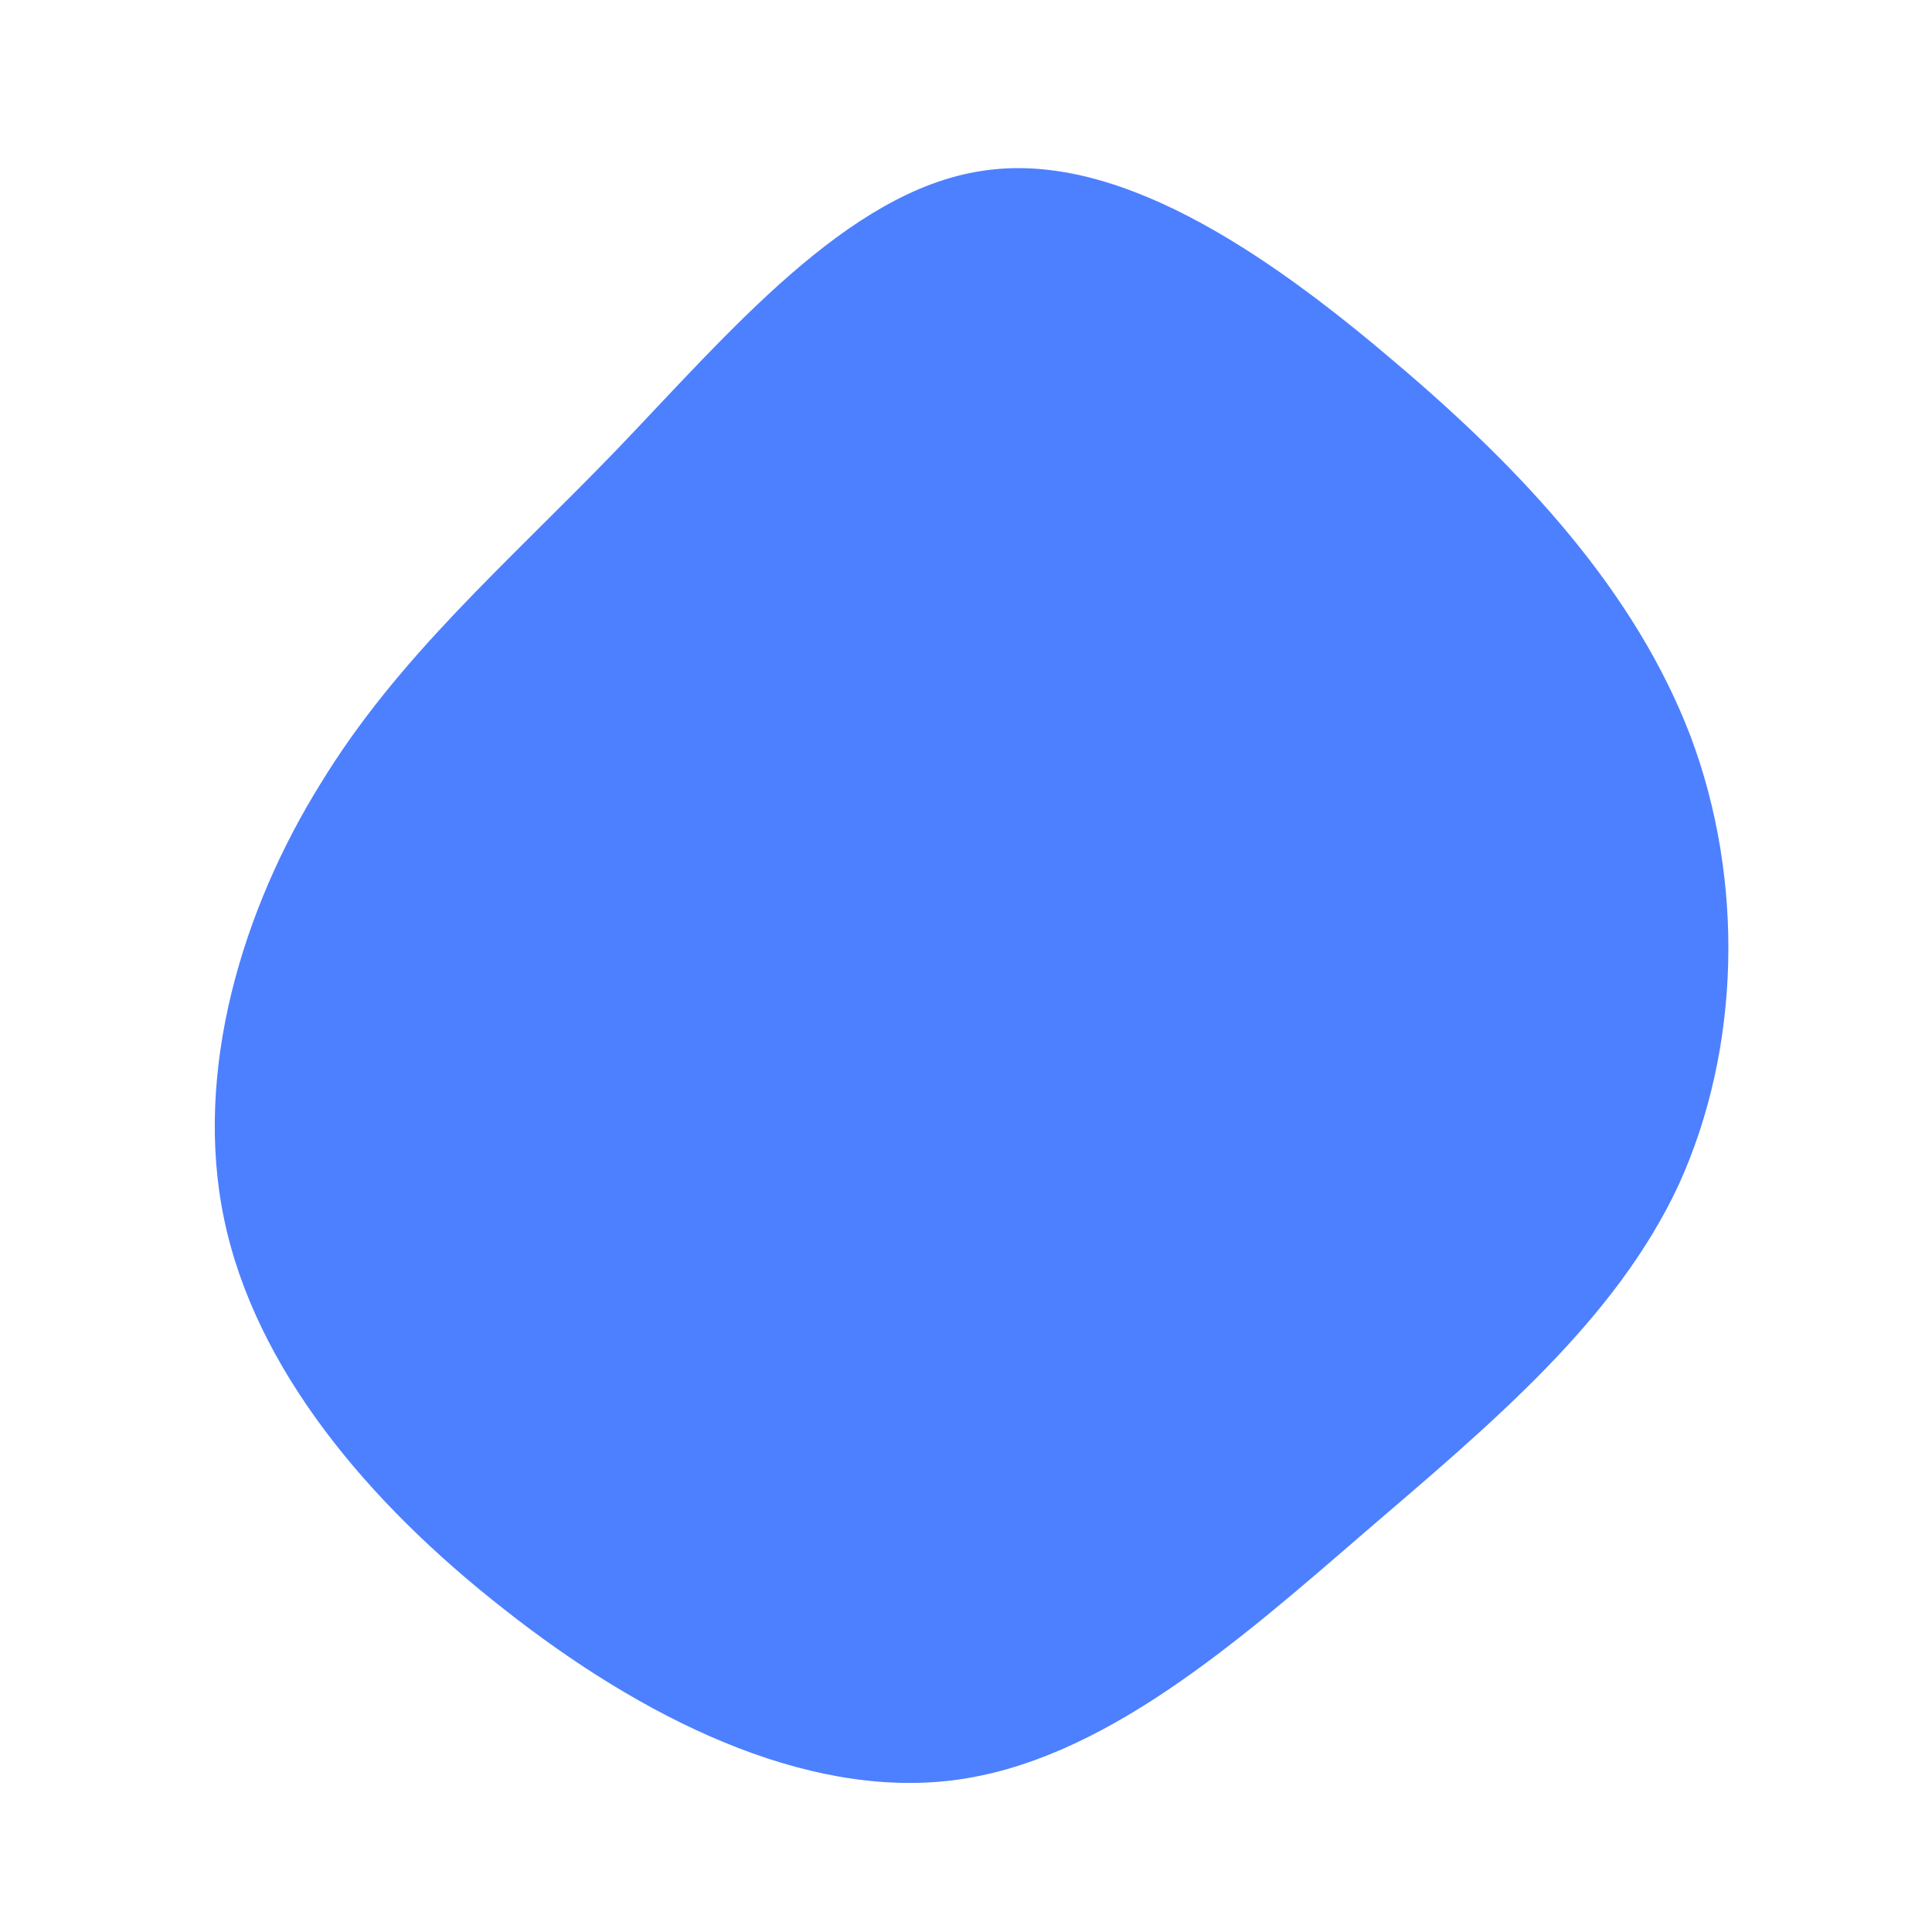 <?xml version="1.0" standalone="no"?>
<svg viewBox="0 0 200 200" xmlns="http://www.w3.org/2000/svg">
  <path fill="#4D80FF" d="M44.3,-62.6C57.8,-51.2,69.3,-38.7,75,-23.8C80.6,-8.9,80.2,8.5,73.8,22.6C67.3,36.6,54.6,47.2,41.3,58.6C28,70.1,14,82.4,-1.4,84.3C-16.8,86.2,-33.6,77.8,-47.8,66.6C-62,55.5,-73.6,41.6,-76.8,26.2C-80,10.9,-74.9,-5.9,-66.8,-18.9C-58.8,-32,-47.8,-41.4,-36.2,-53.4C-24.6,-65.5,-12.3,-80.2,1.6,-82.3C15.4,-84.5,30.8,-74.1,44.3,-62.6Z" transform="translate(100 100)" />
</svg>
